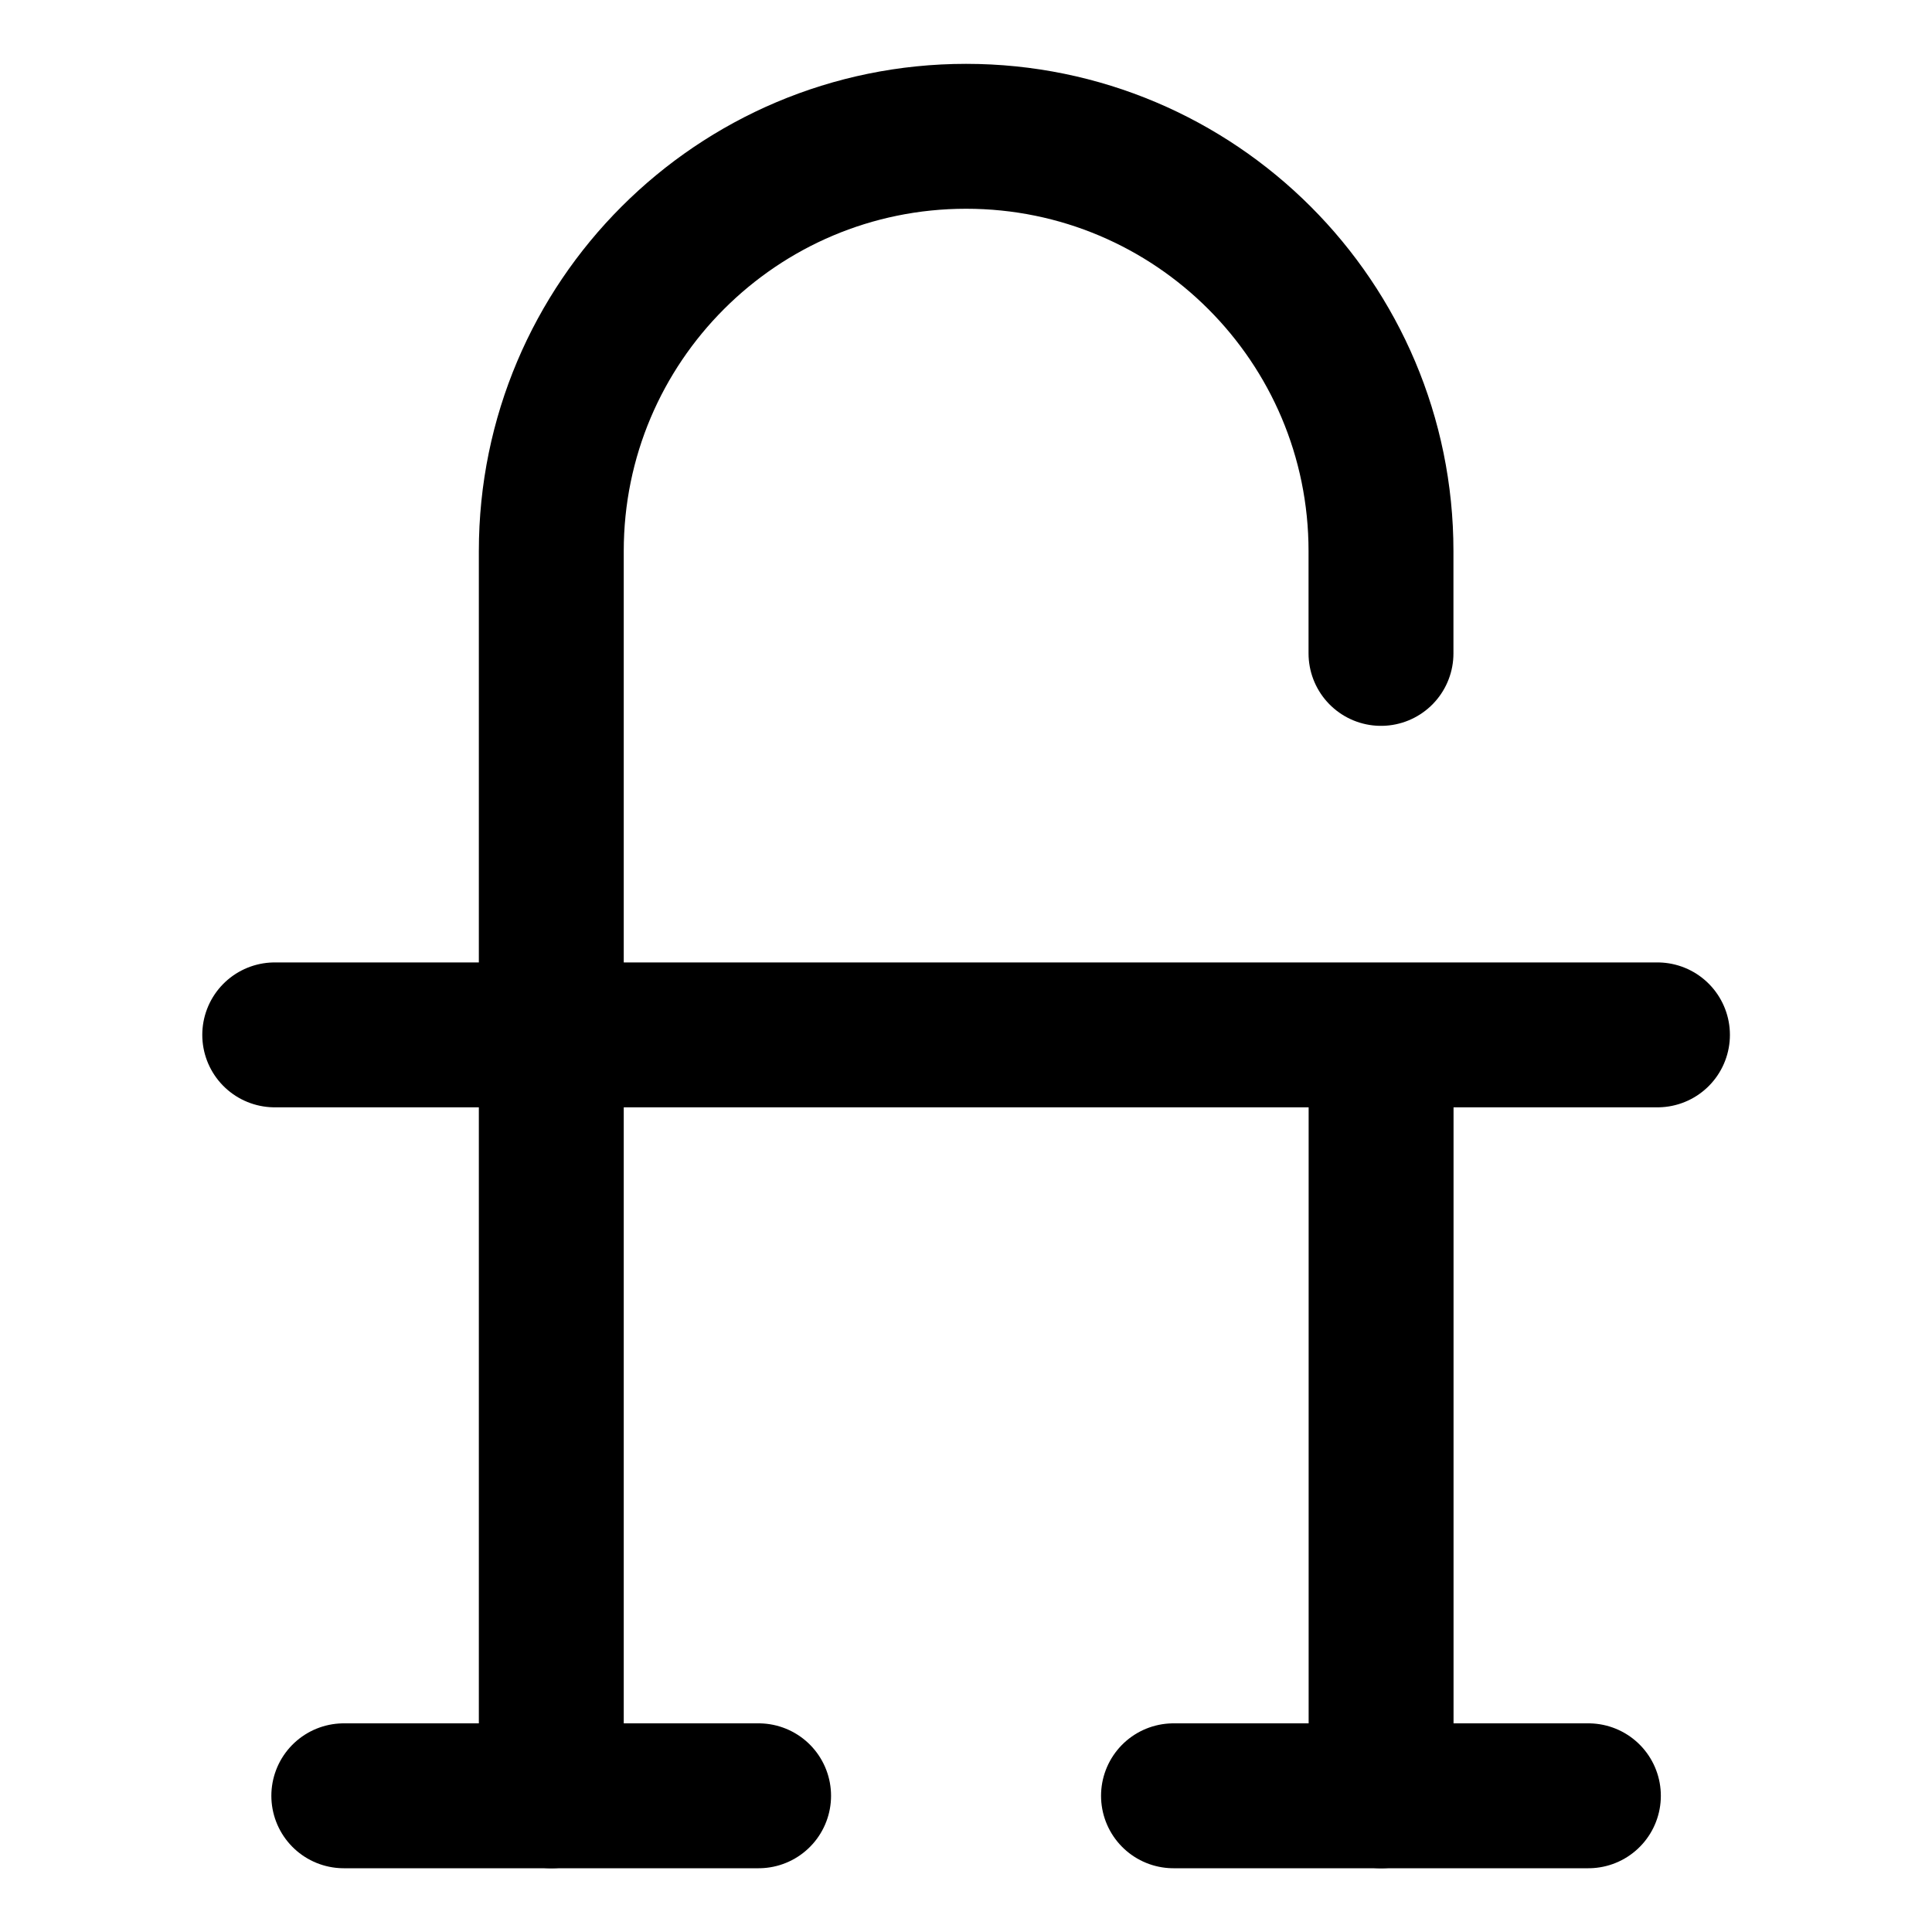 <svg width="20" height="20" viewBox="0 0 20 20" fill="none" xmlns="http://www.w3.org/2000/svg">
<g id="ligature-81">
<g id="ligature">
<path id="Vector 753" d="M5.707 18.59V5.705C5.707 3.334 7.63 1.411 10.001 1.411C12.373 1.411 14.296 3.334 14.296 5.705V6.764" stroke="black" stroke-width="1.5" stroke-linecap="round" stroke-linejoin="round"/>
<path id="Vector 756" d="M14.297 18.59V10.736" stroke="black" stroke-width="1.5" stroke-linecap="round" stroke-linejoin="round"/>
<path id="Vector 754" d="M2.844 10.713H17.158" stroke="black" stroke-width="1.5" stroke-linecap="round" stroke-linejoin="round"/>
<path id="Vector 755" d="M3.559 18.59H7.853" stroke="black" stroke-width="1.5" stroke-linecap="round" stroke-linejoin="round"/>
<path id="Vector 757" d="M12.148 18.59H16.443" stroke="black" stroke-width="1.5" stroke-linecap="round" stroke-linejoin="round"/>
</g>
</g>
</svg>
